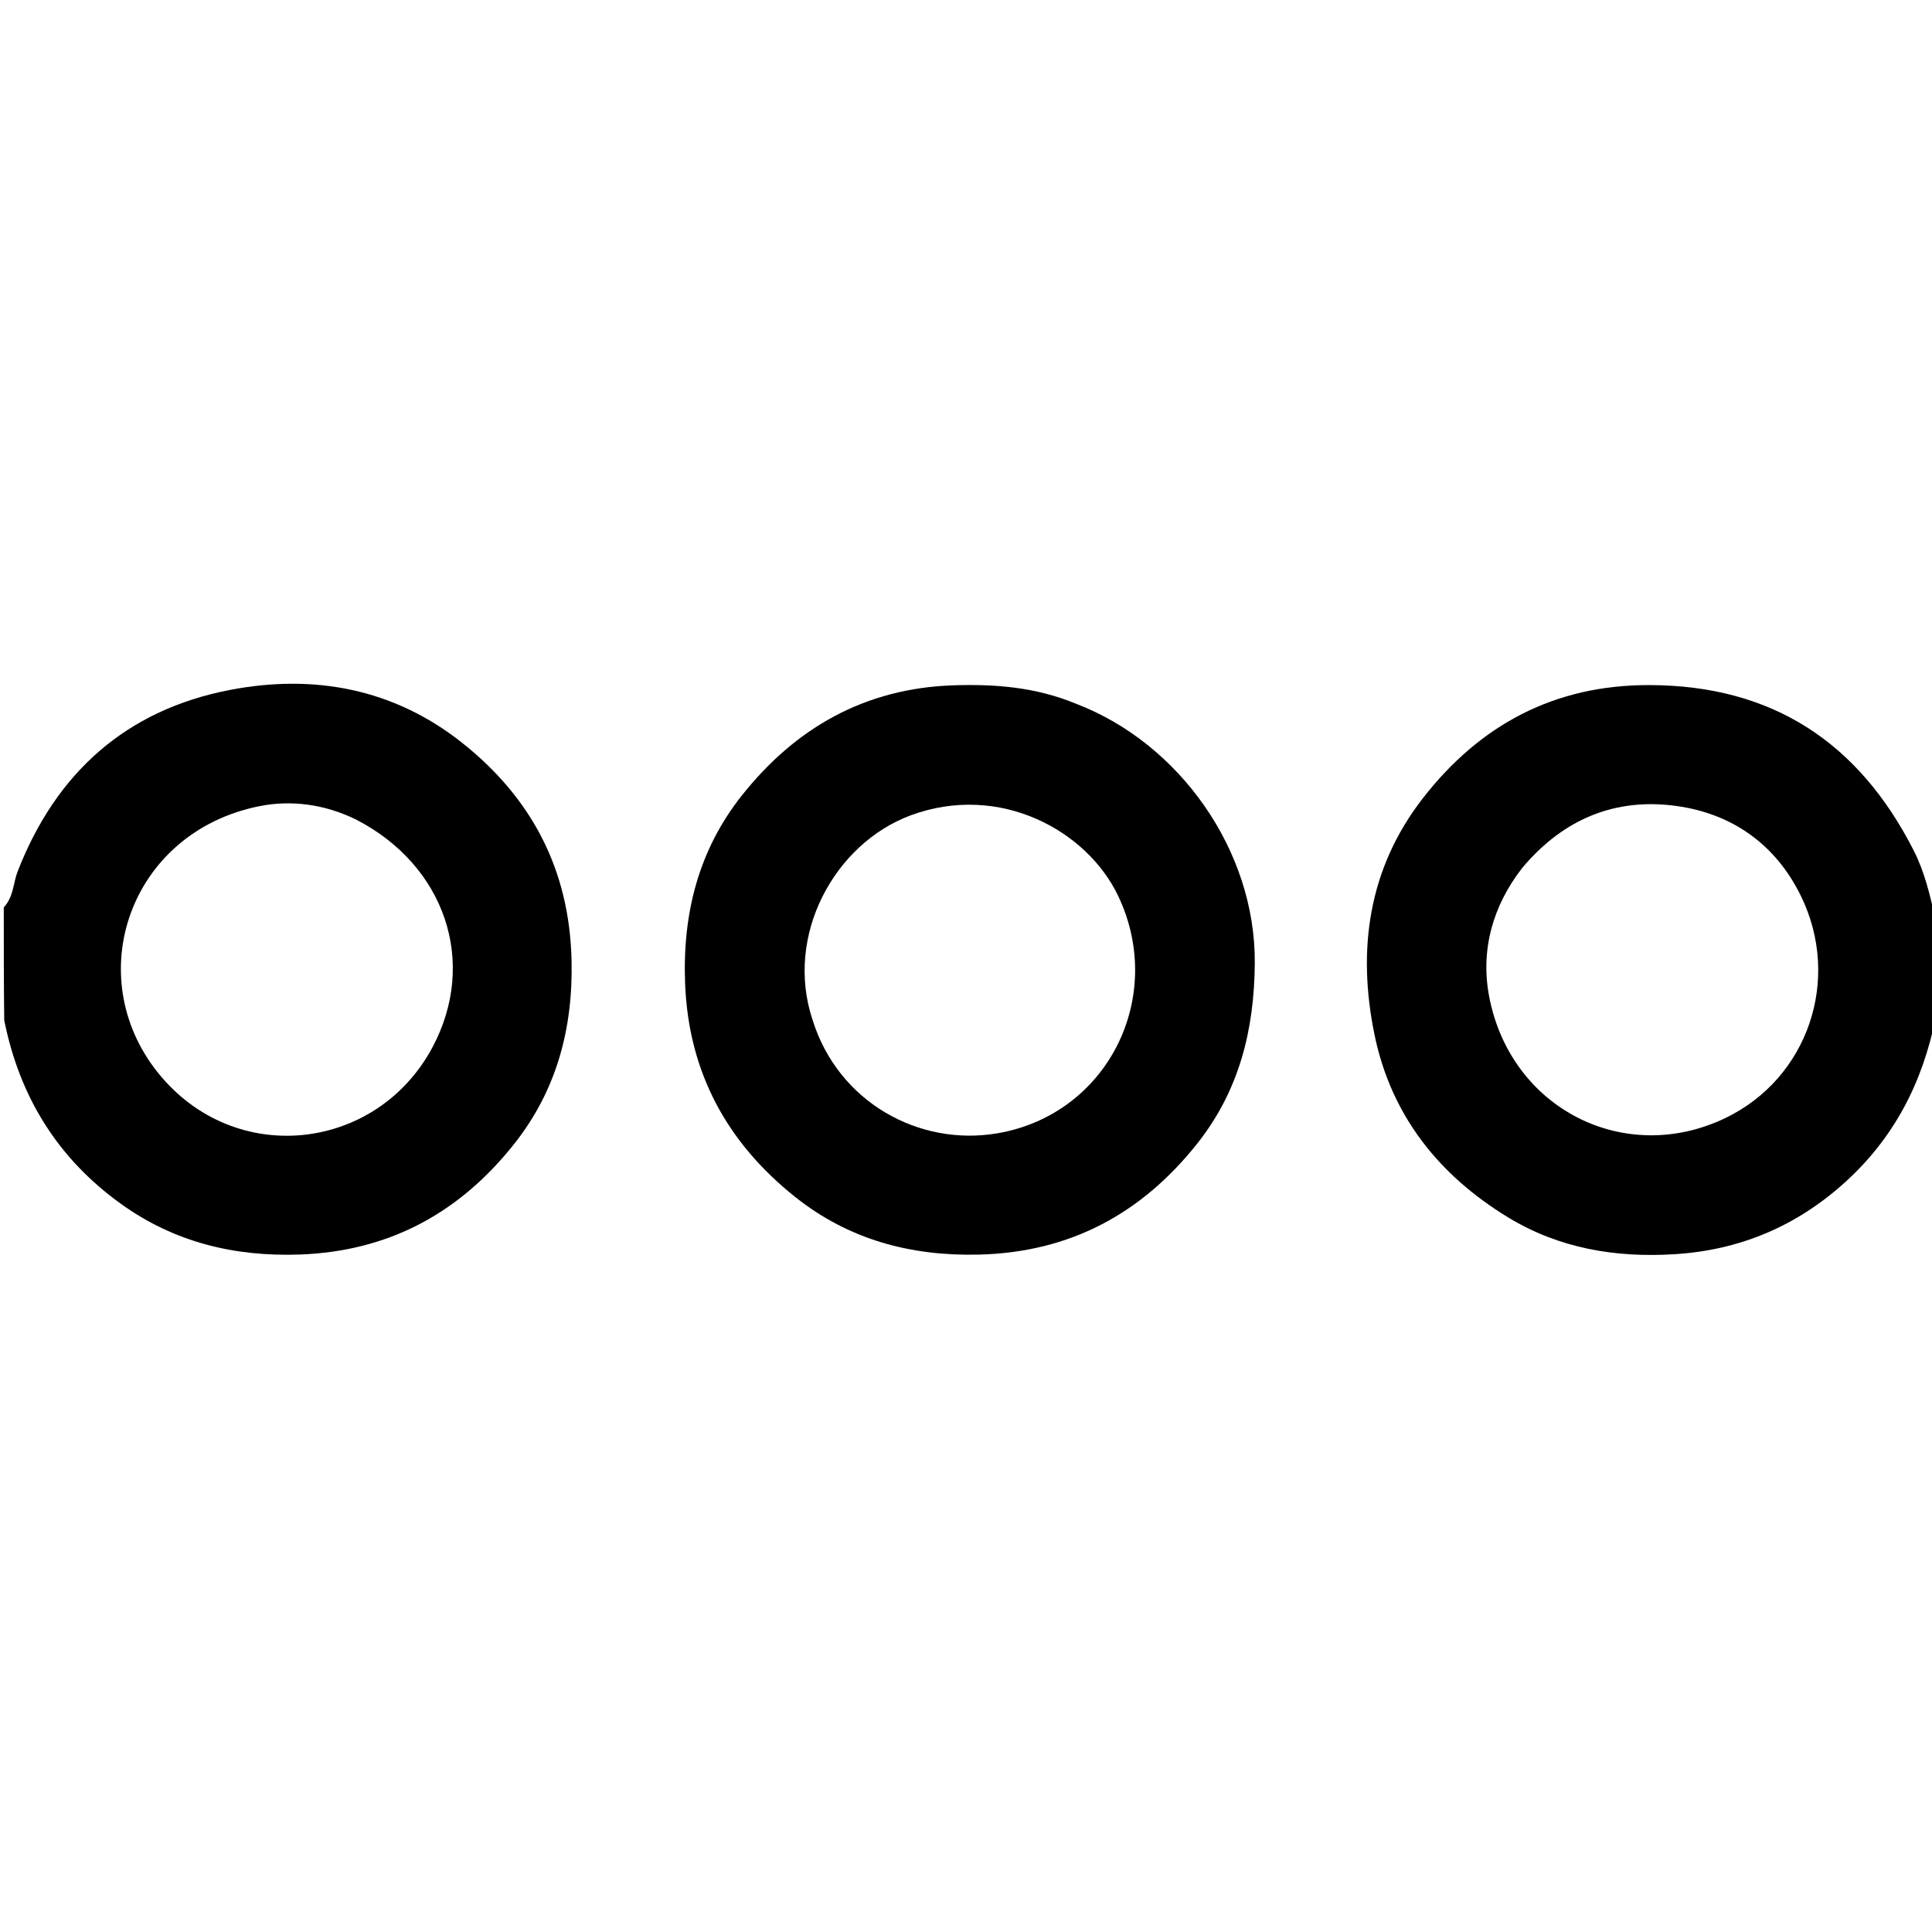<svg version="1.1" id="Layer_1" xmlns="http://www.w3.org/2000/svg" xmlns:xlink="http://www.w3.org/1999/xlink" x="0px" y="0px"
	 width="100%" viewBox="0 0 512 512" enable-background="new 0 0 512 512" xml:space="preserve">
<path fill="#000000" opacity="1" stroke="none" 
	d="
M513,269.531 
	C509.499,287.081 501.802,301.783 488.7,313.546 
	C475.88,325.055 460.945,331.312 443.775,332.378 
	C428.163,333.347 413.246,330.862 399.748,322.669 
	C381.321,311.483 368.693,295.621 364.28,274.31 
	C359.604,251.722 362.605,230.128 377.106,211.499 
	C392.201,192.106 411.913,181.481 437.149,181.552 
	C469.782,181.644 492.616,196.825 507.151,225.392 
	C510.003,230.996 511.511,237.164 512.884,243.67 
	C513,252.354 513,260.708 513,269.531 
M403.456,229.948 
	C395.538,240.077 392.29,251.892 394.659,264.172 
	C400.396,293.929 430.623,309.103 457.244,296.292 
	C479.151,285.751 488.098,259.508 477.225,237.368 
	C470.53,223.736 459.026,215.622 444.242,213.589 
	C428.257,211.392 414.484,216.851 403.456,229.948 
z"/>
<path fill="#000000" opacity="1" stroke="none" 
	d="
M1,240.469 
	C3.645,237.598 3.481,234.025 4.646,231.022 
	C14.796,204.858 33.369,188.149 60.922,182.842 
	C83.172,178.557 104.355,182.472 122.493,196.869 
	C140.869,211.454 150.882,230.428 151.465,254.349 
	C151.907,272.502 147.517,288.948 136.265,303.153 
	C121.824,321.381 103.141,331.619 79.446,332.461 
	C62.058,333.079 46.116,329.164 32.02,319.017 
	C15.414,307.064 5.198,290.813 1.12,270.345 
	C1,260.312 1,250.625 1,240.469 
M94.375,217.199 
	C86.177,213.161 77.24,211.915 68.608,213.669 
	C34.311,220.638 21.306,258.659 41.868,284.291 
	C62.123,309.541 99.797,305.232 114.591,277.576 
	C126.664,255.009 117.95,229.344 94.375,217.199 
z"/>
<path fill="#000000" opacity="1" stroke="none" 
	d="
M285.206,186.522 
	C312.519,196.957 332.717,225.325 332.533,255.15 
	C332.423,272.964 328.364,289.07 317.322,303.004 
	C302.62,321.557 283.668,331.869 259.51,332.48 
	C241.326,332.94 224.865,328.484 210.7,317.183 
	C192.672,302.801 182.484,284.204 181.561,260.693 
	C180.835,242.187 185.099,225.29 196.623,210.775 
	C210.846,192.862 229.238,182.406 252.582,181.619 
	C263.652,181.246 274.486,182.076 285.206,186.522 
M215.343,270.299 
	C222.14,292.077 243.56,303.91 264.378,300.327 
	C293.504,295.314 309.032,264.309 296.376,237.531 
	C288.135,220.096 264.935,207.381 241.405,216.053 
	C221.197,223.5 207.841,247.879 215.343,270.299 
z"/>
</svg>